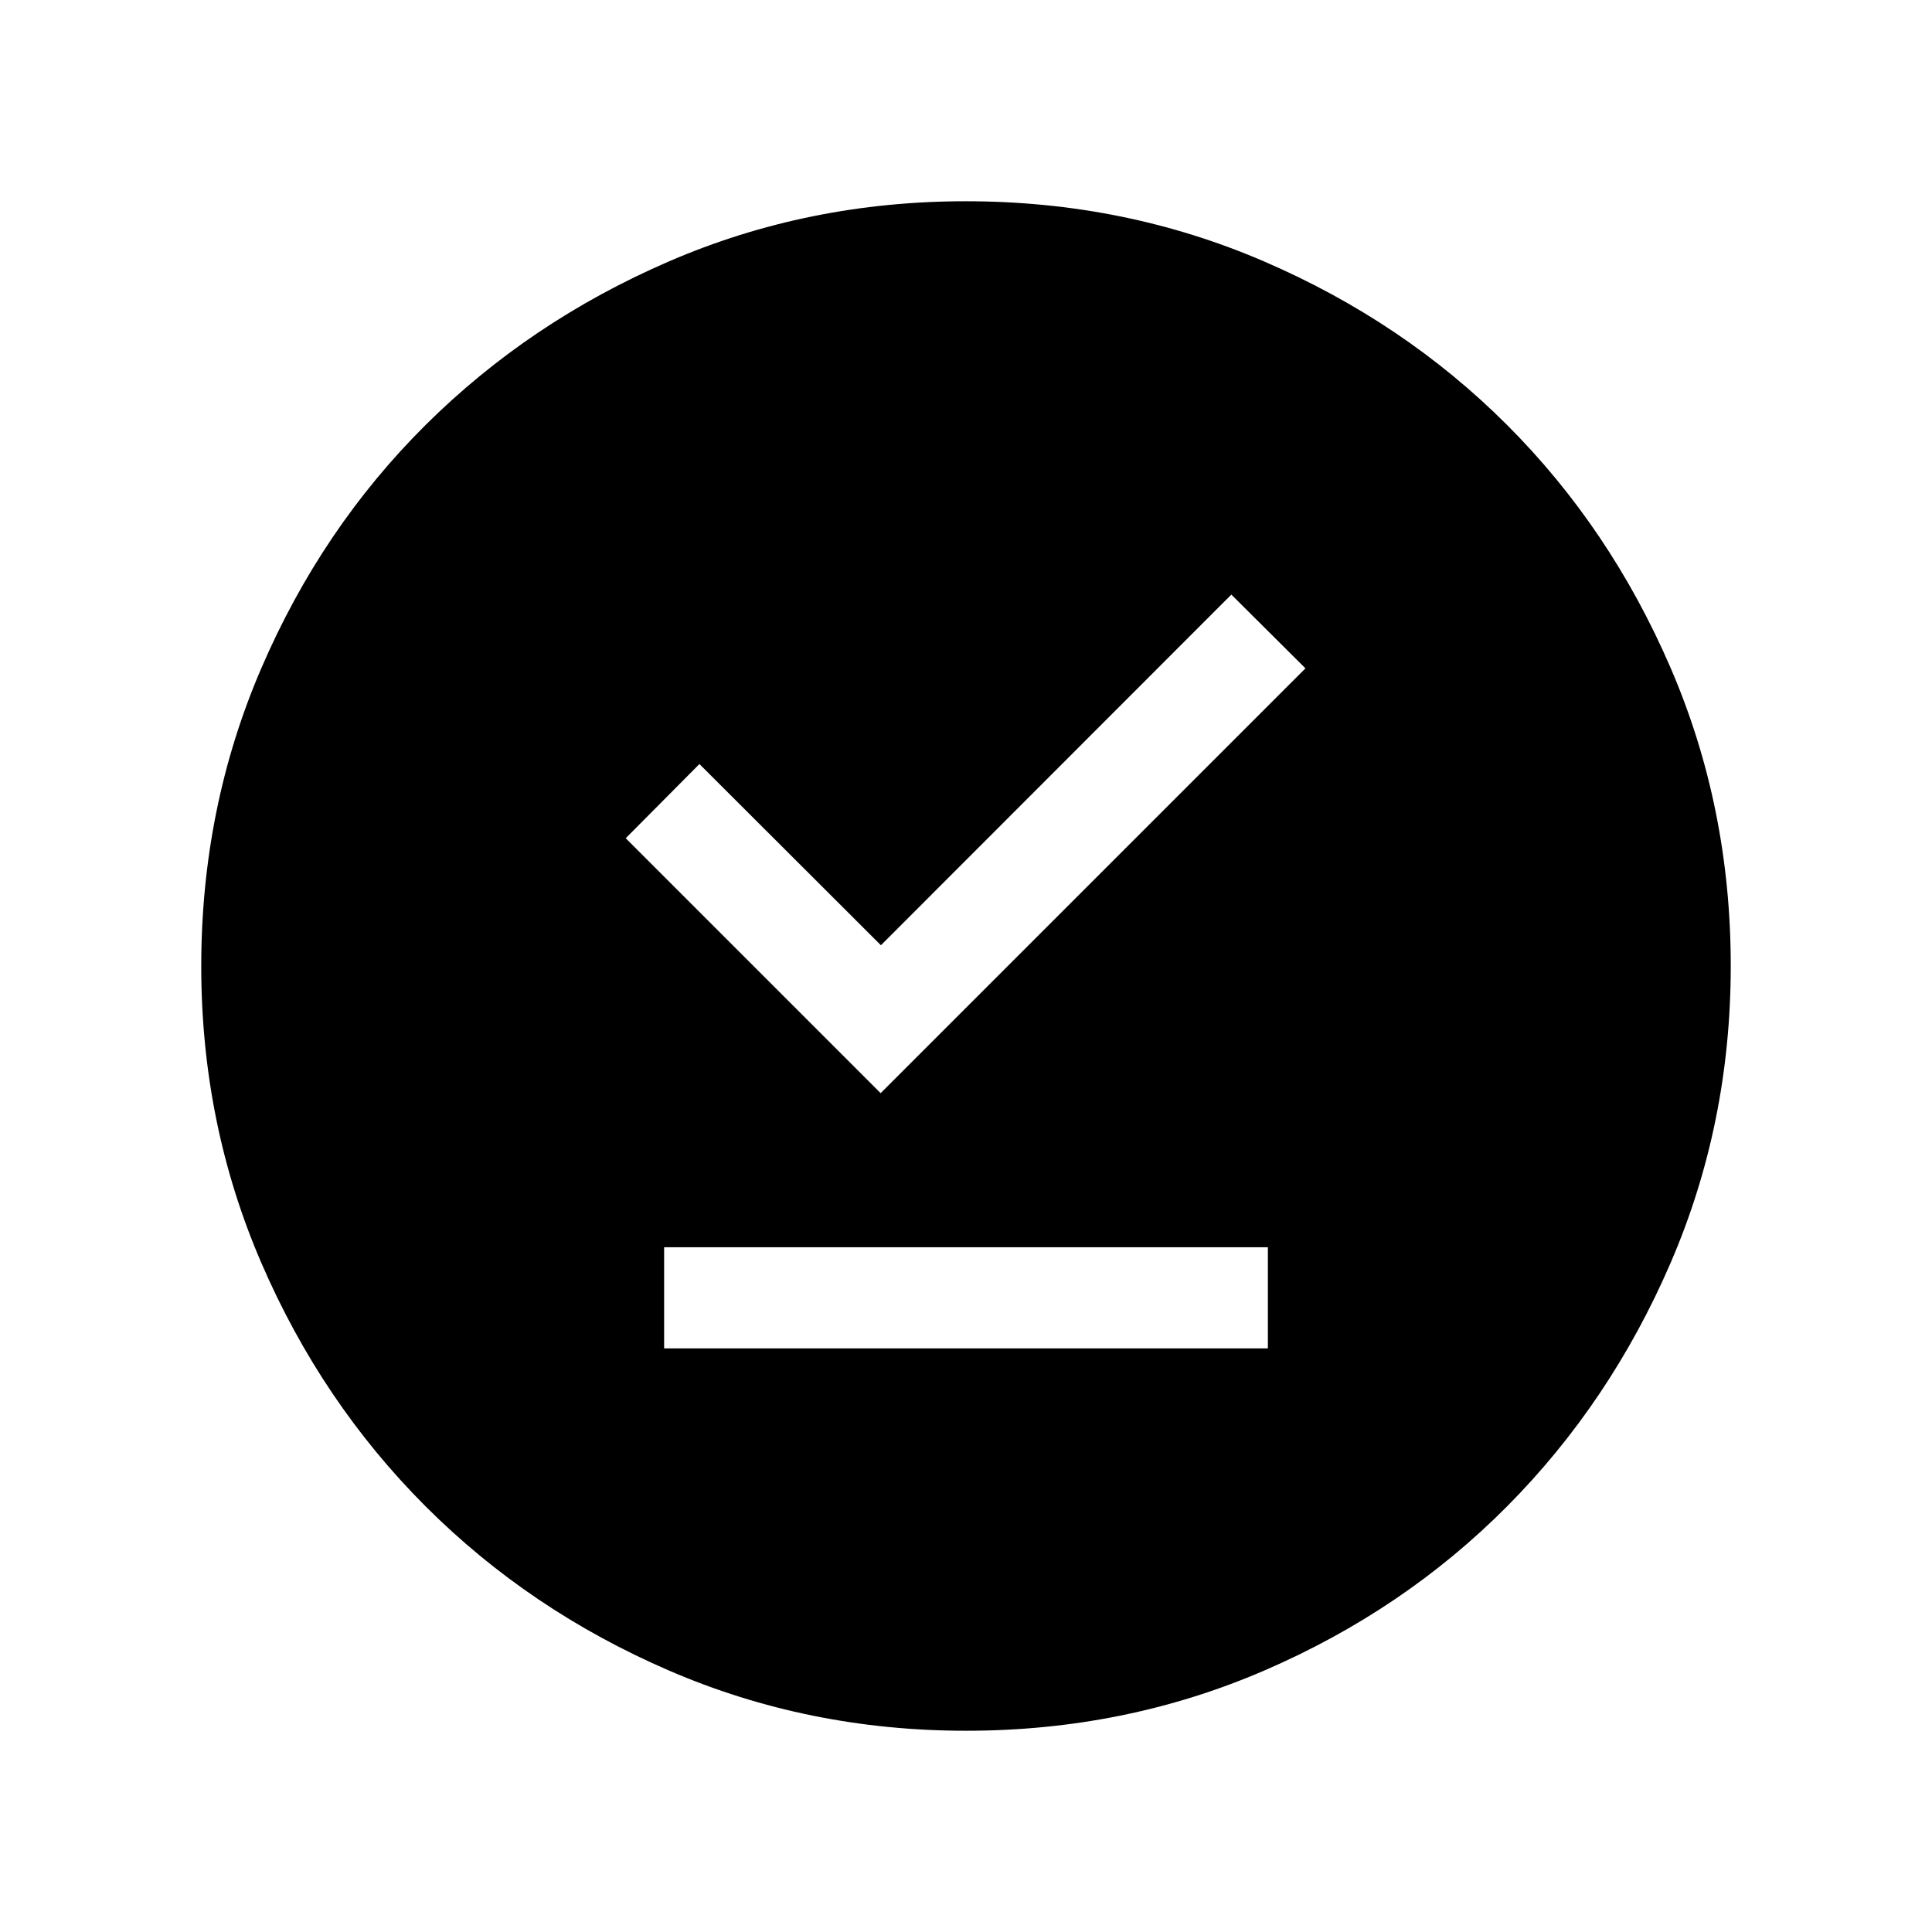 <svg xmlns="http://www.w3.org/2000/svg" height="40" viewBox="0 -960 960 960" width="40"><path d="M330-290h300v-50.26H330V-290Zm107.59-126.82L648.67-627.9l-36.82-36.66-174.13 174.25-90.18-90.05-36.62 36.87 126.67 126.67ZM480.07-100q-78.43 0-147.67-29.92-69.24-29.92-120.89-81.54-51.64-51.63-81.58-120.84Q100-401.51 100-479.93q0-78.84 29.92-148.21t81.54-120.68q51.63-51.31 120.84-81.25Q401.51-860 479.93-860q78.84 0 148.21 29.92t120.68 81.21q51.31 51.29 81.25 120.63Q860-558.9 860-480.07q0 78.43-29.92 147.67-29.92 69.24-81.21 120.89-51.29 51.64-120.63 81.58Q558.9-100 480.07-100Z"/></svg>